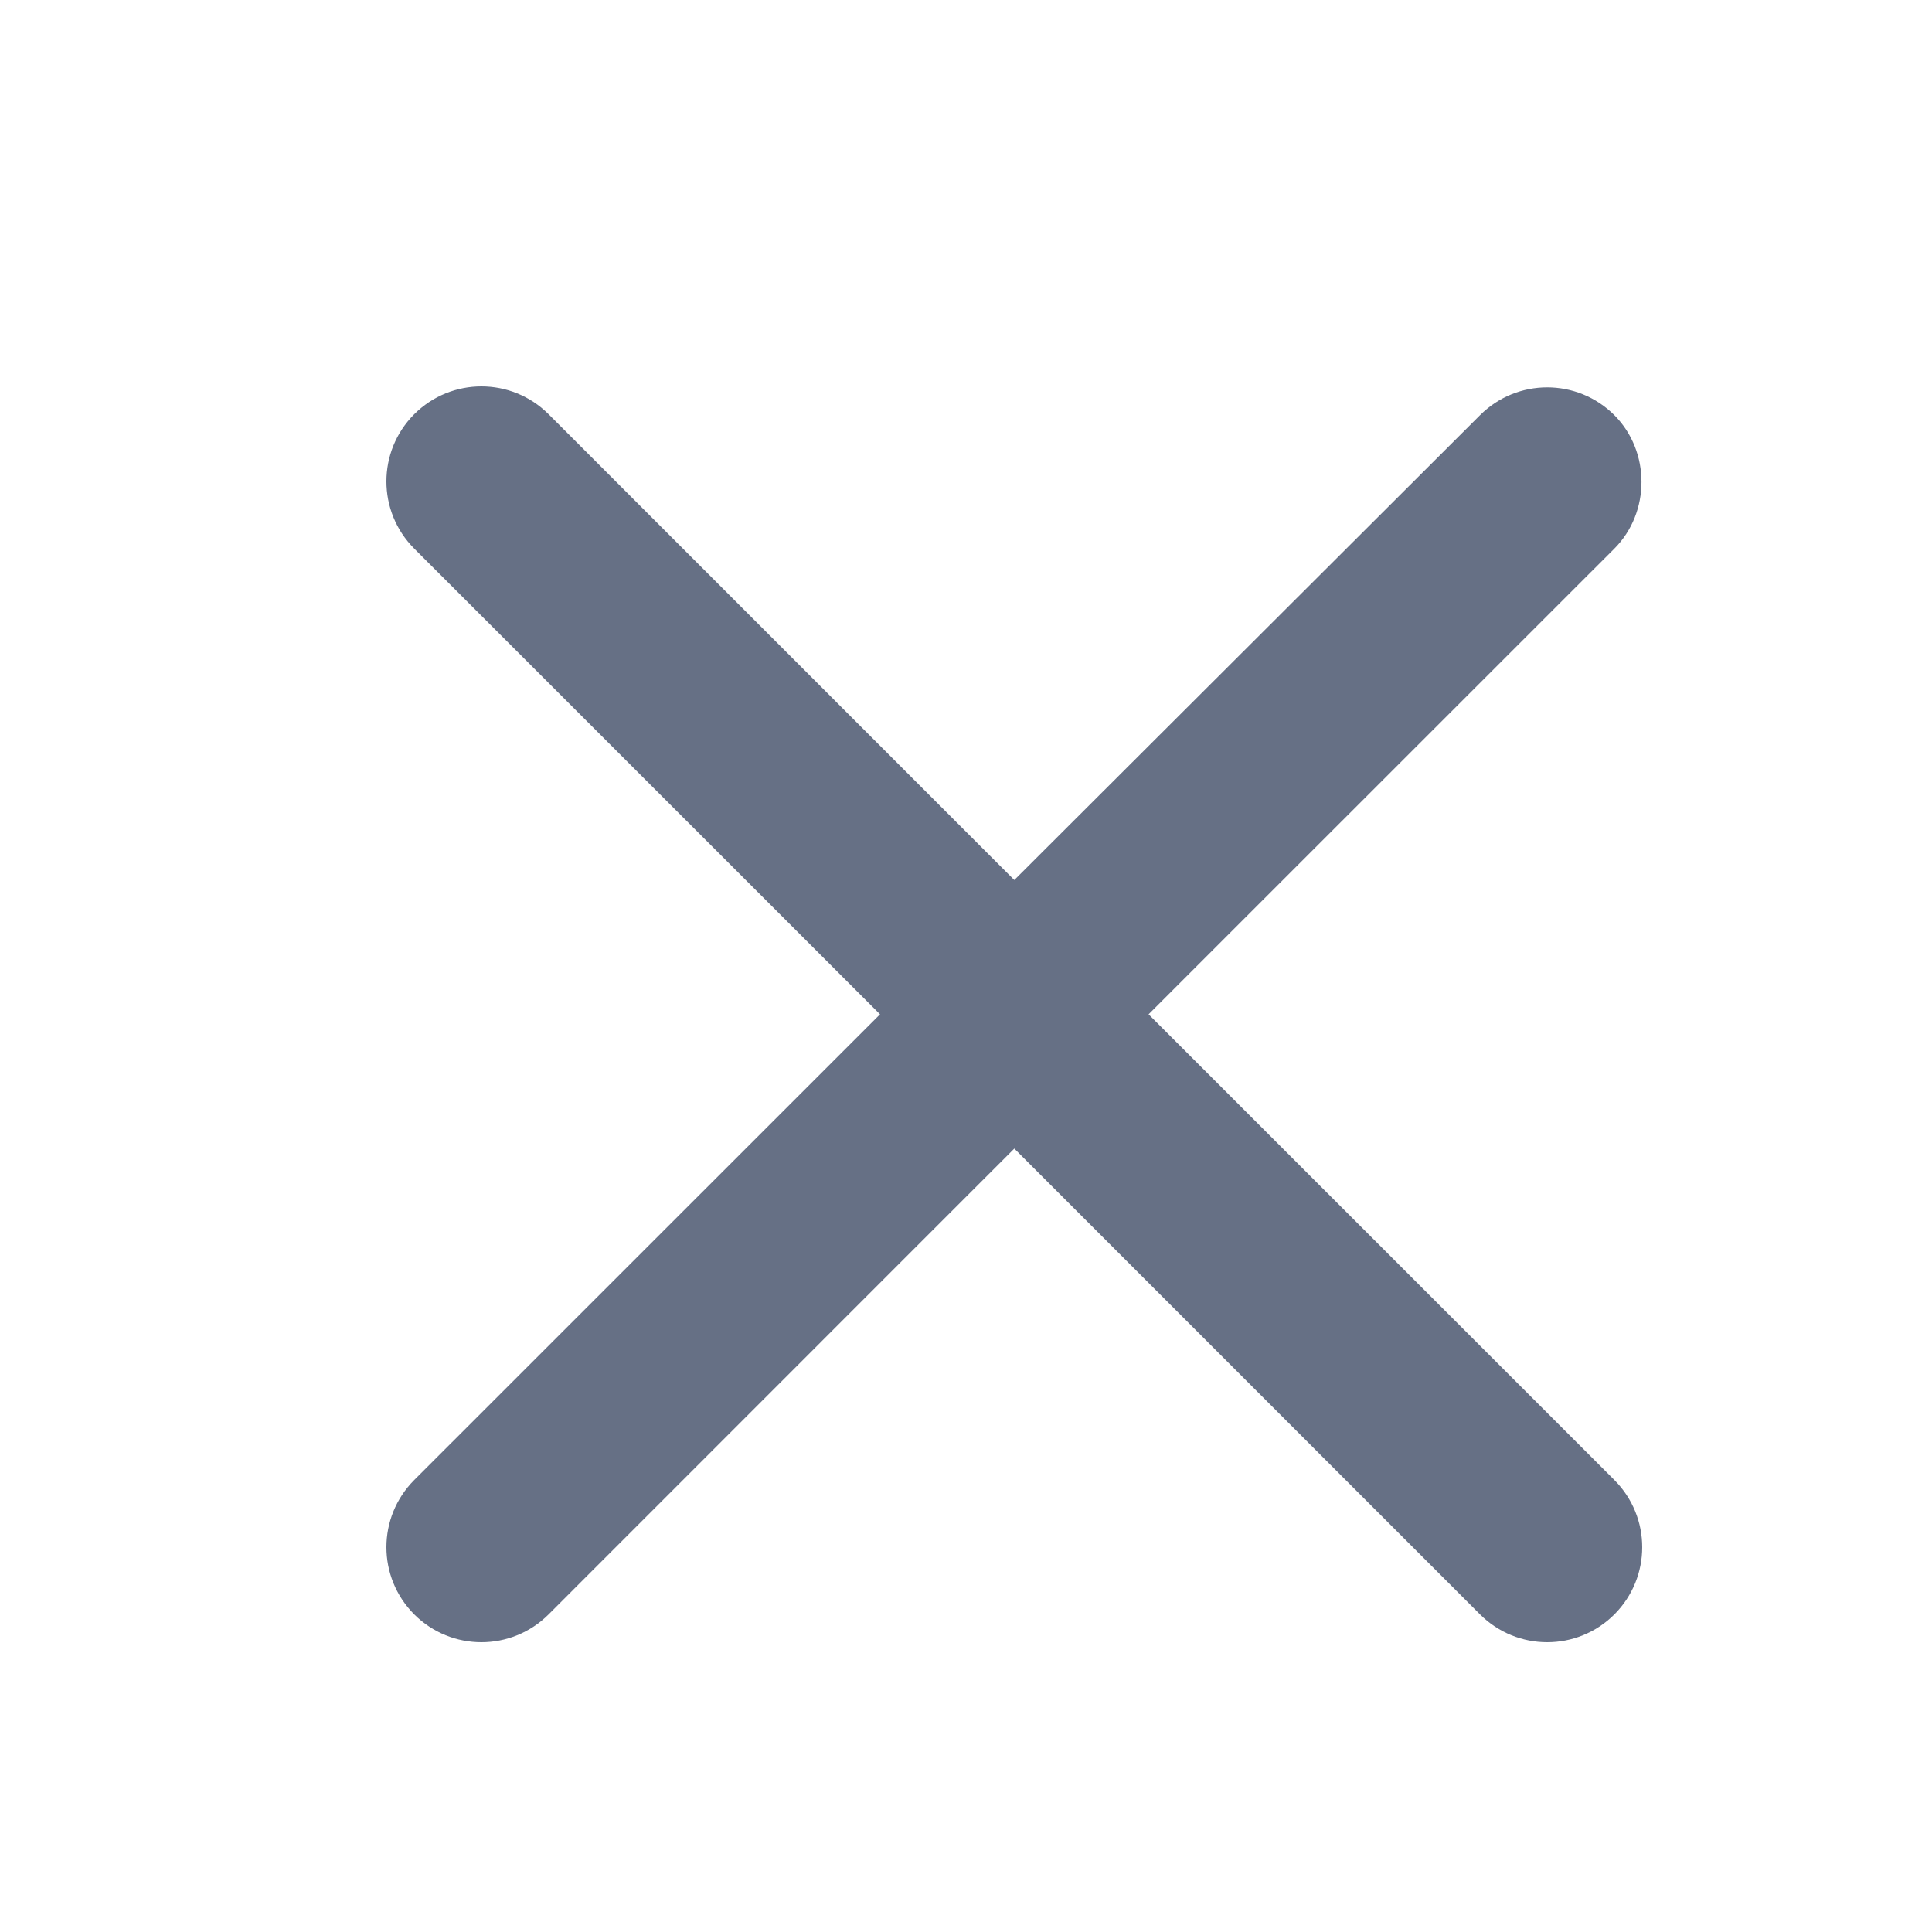 <svg xmlns="http://www.w3.org/2000/svg" width="20" height="20" viewBox="0 0 20 20" fill="none">
<g clip-path="url(#clip0_36_3478)">
<path d="M16.712 4.298C16.327 3.914 15.706 3.914 15.321 4.298L10.5 9.11L5.679 4.288C5.294 3.904 4.673 3.904 4.288 4.288C3.904 4.673 3.904 5.294 4.288 5.679L9.11 10.5L4.288 15.321C3.904 15.706 3.904 16.327 4.288 16.712C4.673 17.096 5.294 17.096 5.679 16.712L10.5 11.89L15.321 16.712C15.706 17.096 16.327 17.096 16.712 16.712C17.096 16.327 17.096 15.706 16.712 15.321L11.89 10.5L16.712 5.679C17.086 5.304 17.086 4.673 16.712 4.298Z" fill="#667085"/>
</g>
<defs>
<clipPath id="clip0_36_3478">
<rect width="20" height="20" fill="white"/>
</clipPath>
</defs>
</svg>